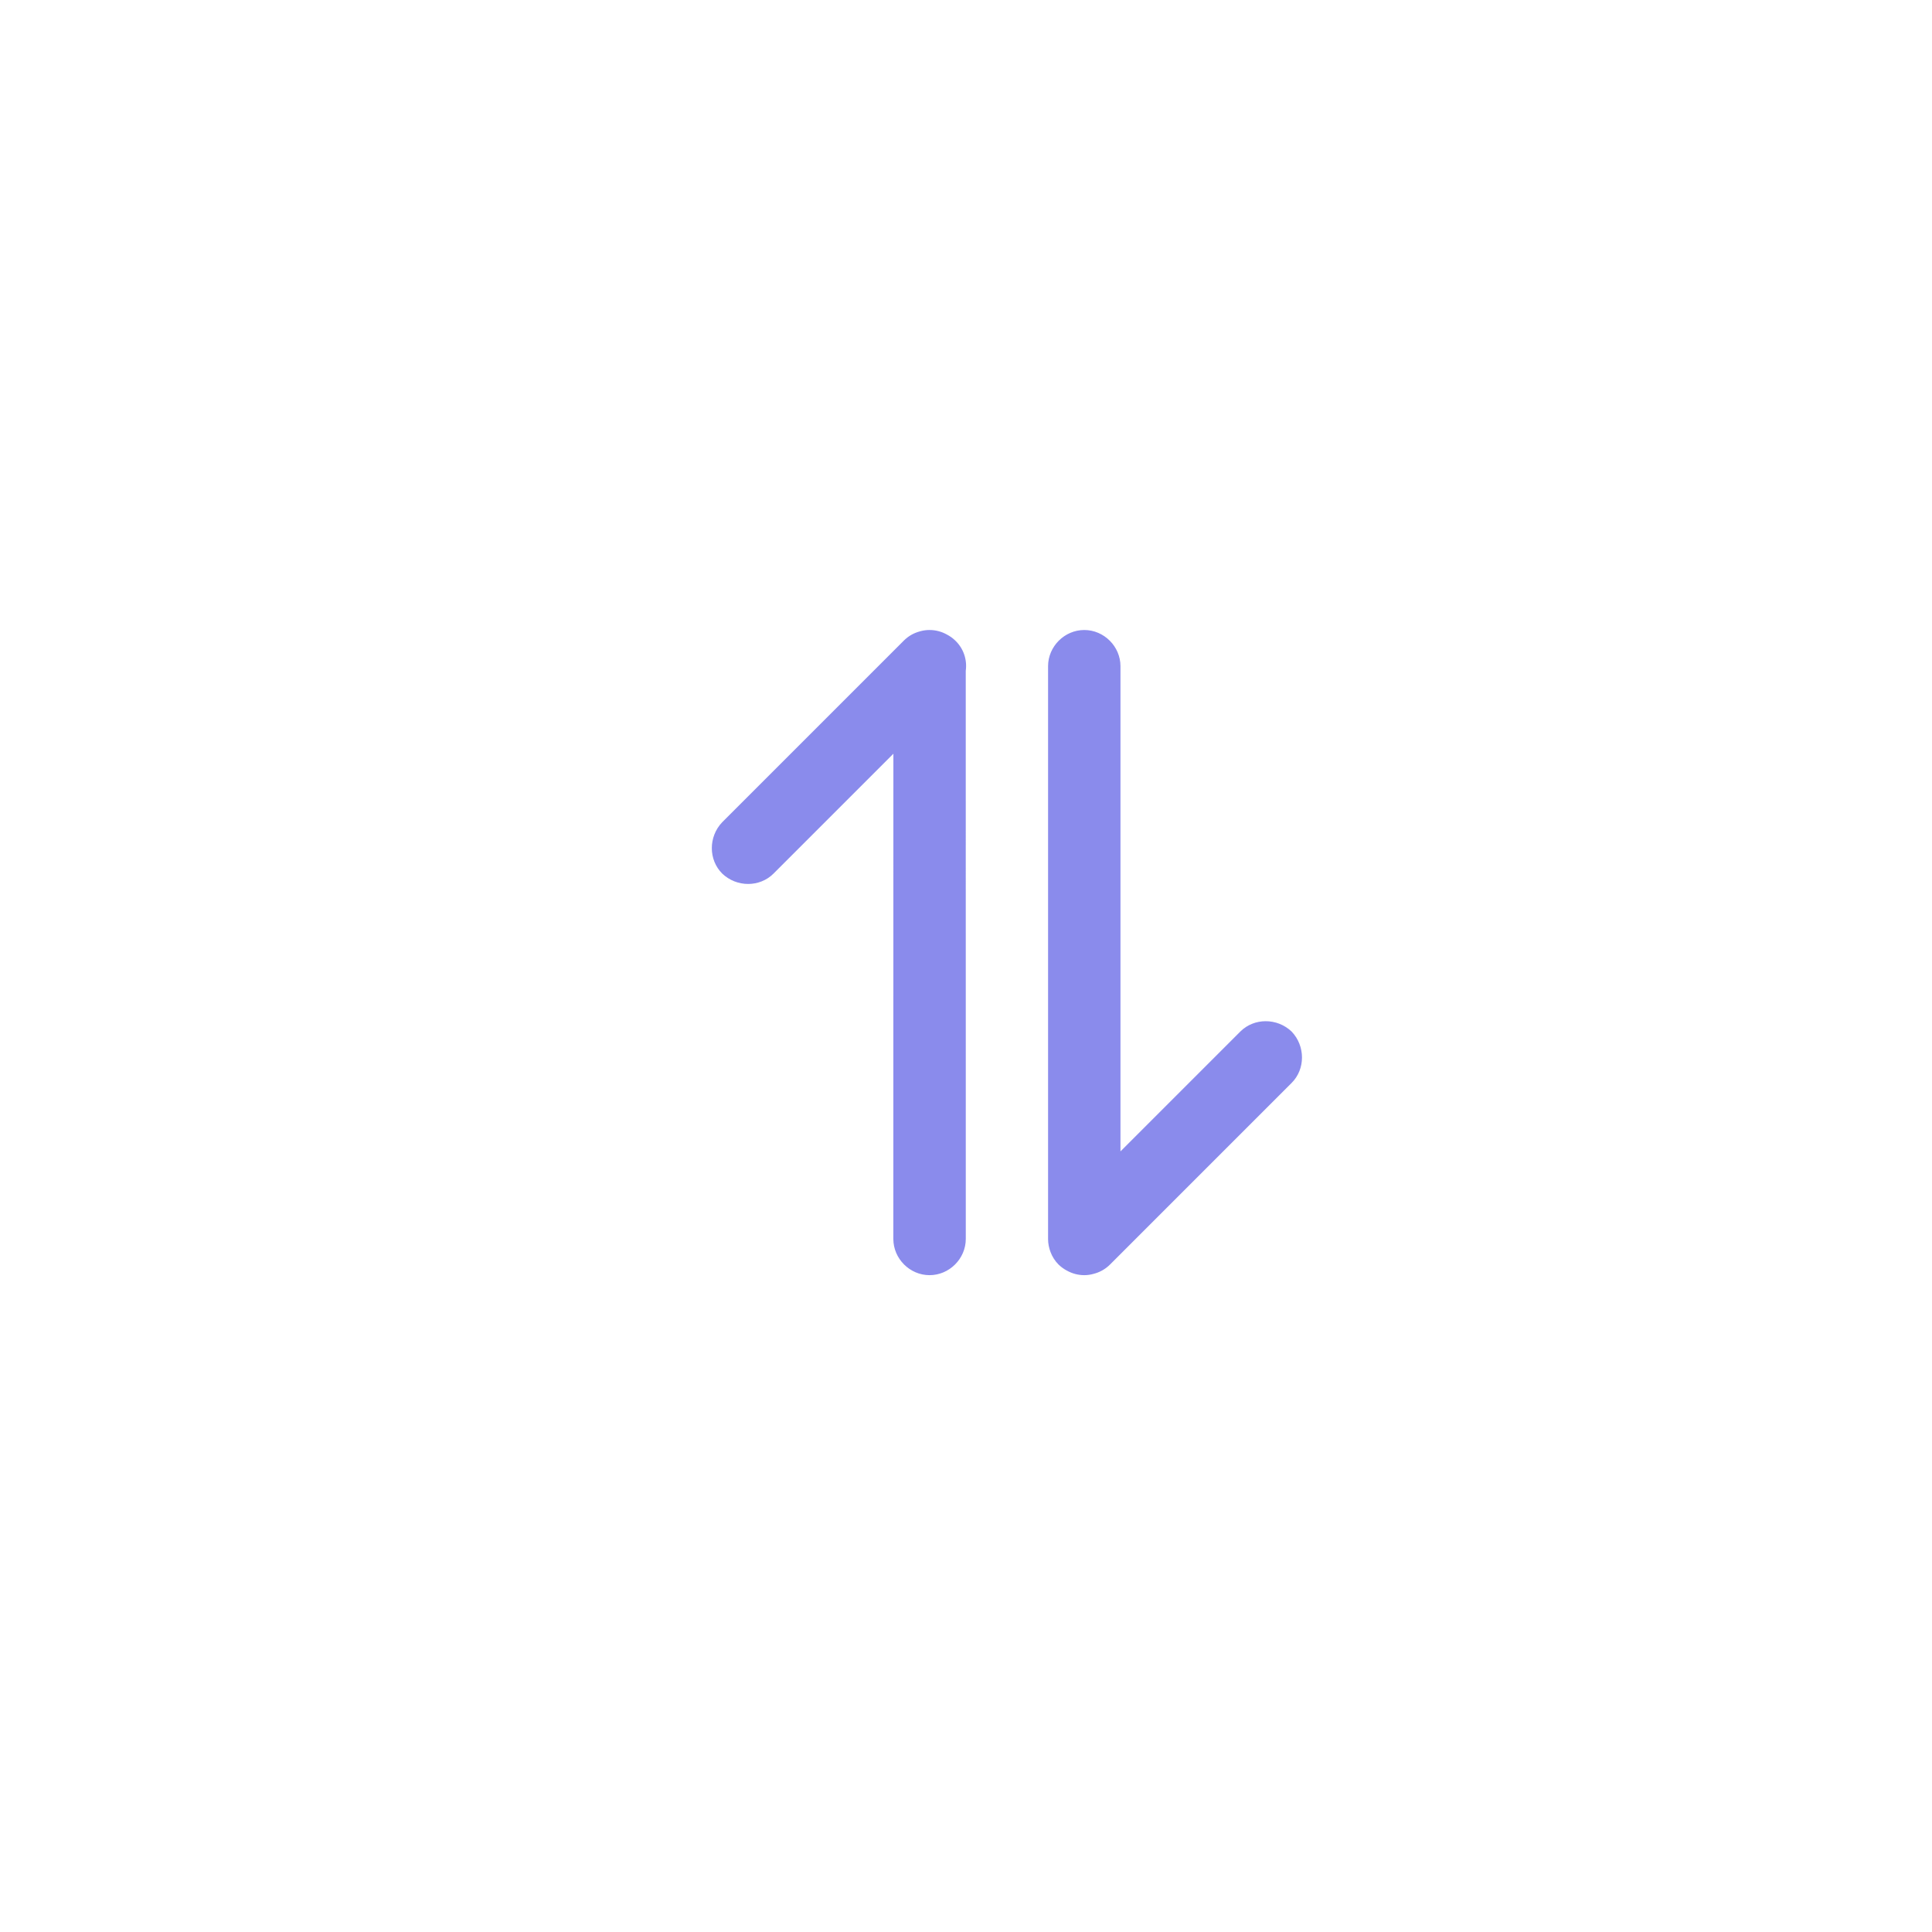 <?xml version="1.0" encoding="UTF-8"?>
<svg width="46px" height="46px" viewBox="0 0 46 46" version="1.1" xmlns="http://www.w3.org/2000/svg" xmlns:xlink="http://www.w3.org/1999/xlink">
    <title>切换账号@2x</title>
    <defs>
        <filter x="-42.9%" y="-42.9%" width="185.7%" height="185.7%" filterUnits="objectBoundingBox" id="filter-1">
            <feOffset dx="0" dy="0" in="SourceAlpha" result="shadowOffsetOuter1"></feOffset>
            <feGaussianBlur stdDeviation="3" in="shadowOffsetOuter1" result="shadowBlurOuter1"></feGaussianBlur>
            <feColorMatrix values="0 0 0 0 0.433   0 0 0 0 0.436   0 0 0 0 0.906  0 0 0 0.237 0" type="matrix" in="shadowBlurOuter1" result="shadowMatrixOuter1"></feColorMatrix>
            <feMerge>
                <feMergeNode in="shadowMatrixOuter1"></feMergeNode>
                <feMergeNode in="SourceGraphic"></feMergeNode>
            </feMerge>
        </filter>
    </defs>
    <g id="页面-1" stroke="none" stroke-width="1" fill="none" fill-rule="evenodd">
        <g id="兑换备份" transform="translate(-937, -354)">
            <g id="编组-15" transform="translate(695, 160)">
                <g id="编组-6">
                    <g id="切换账号" filter="url(#filter-1)" transform="translate(265, 217) rotate(90) translate(-265, -217) translate(251, 203)">
                        <circle id="椭圆形" fill="#FFFFFF" cx="14" cy="14" r="14"></circle>
                        <g id="编组-7" opacity="0.802" transform="translate(6, 6)" fill="#6E6FE7" fill-rule="nonzero">
                            <path d="M0.972,8.006 L14.498,8.005 C14.969,8.005 15.361,8.397 15.361,8.868 C15.361,9.338 14.969,9.73 14.498,9.73 L2.946,9.729 L5.799,12.582 C6.129,12.911 6.129,13.46 5.799,13.805 C5.47,14.134 4.922,14.134 4.577,13.805 L0.251,9.479 C0.141,9.369 0.068,9.235 0.031,9.092 L0.027,9.078 C0.009,9.01 9.32587341e-13,8.94 9.32587341e-13,8.868 C9.32587341e-13,8.72 0.039,8.579 0.107,8.457 C0.144,8.385 0.192,8.317 0.251,8.256 C0.444,8.054 0.713,7.97 0.972,8.006 Z M10.784,0.247 L15.11,4.573 C15.22,4.684 15.294,4.819 15.33,4.963 C15.35,5.034 15.361,5.108 15.361,5.184 C15.361,5.334 15.321,5.475 15.252,5.599 C15.215,5.669 15.167,5.735 15.11,5.795 C15.022,5.883 14.919,5.947 14.809,5.988 C14.712,6.025 14.607,6.046 14.498,6.046 L0.862,6.046 C0.392,6.046 9.32587341e-13,5.654 9.32587341e-13,5.184 C9.32587341e-13,4.714 0.392,4.322 0.862,4.322 L12.414,4.322 L9.561,1.469 C9.232,1.14 9.232,0.592 9.561,0.247 C9.906,-0.082 10.455,-0.082 10.784,0.247 Z" id="形状结合"></path>
                        </g>
                    </g>
                </g>
            </g>
        </g>
    </g>
</svg>